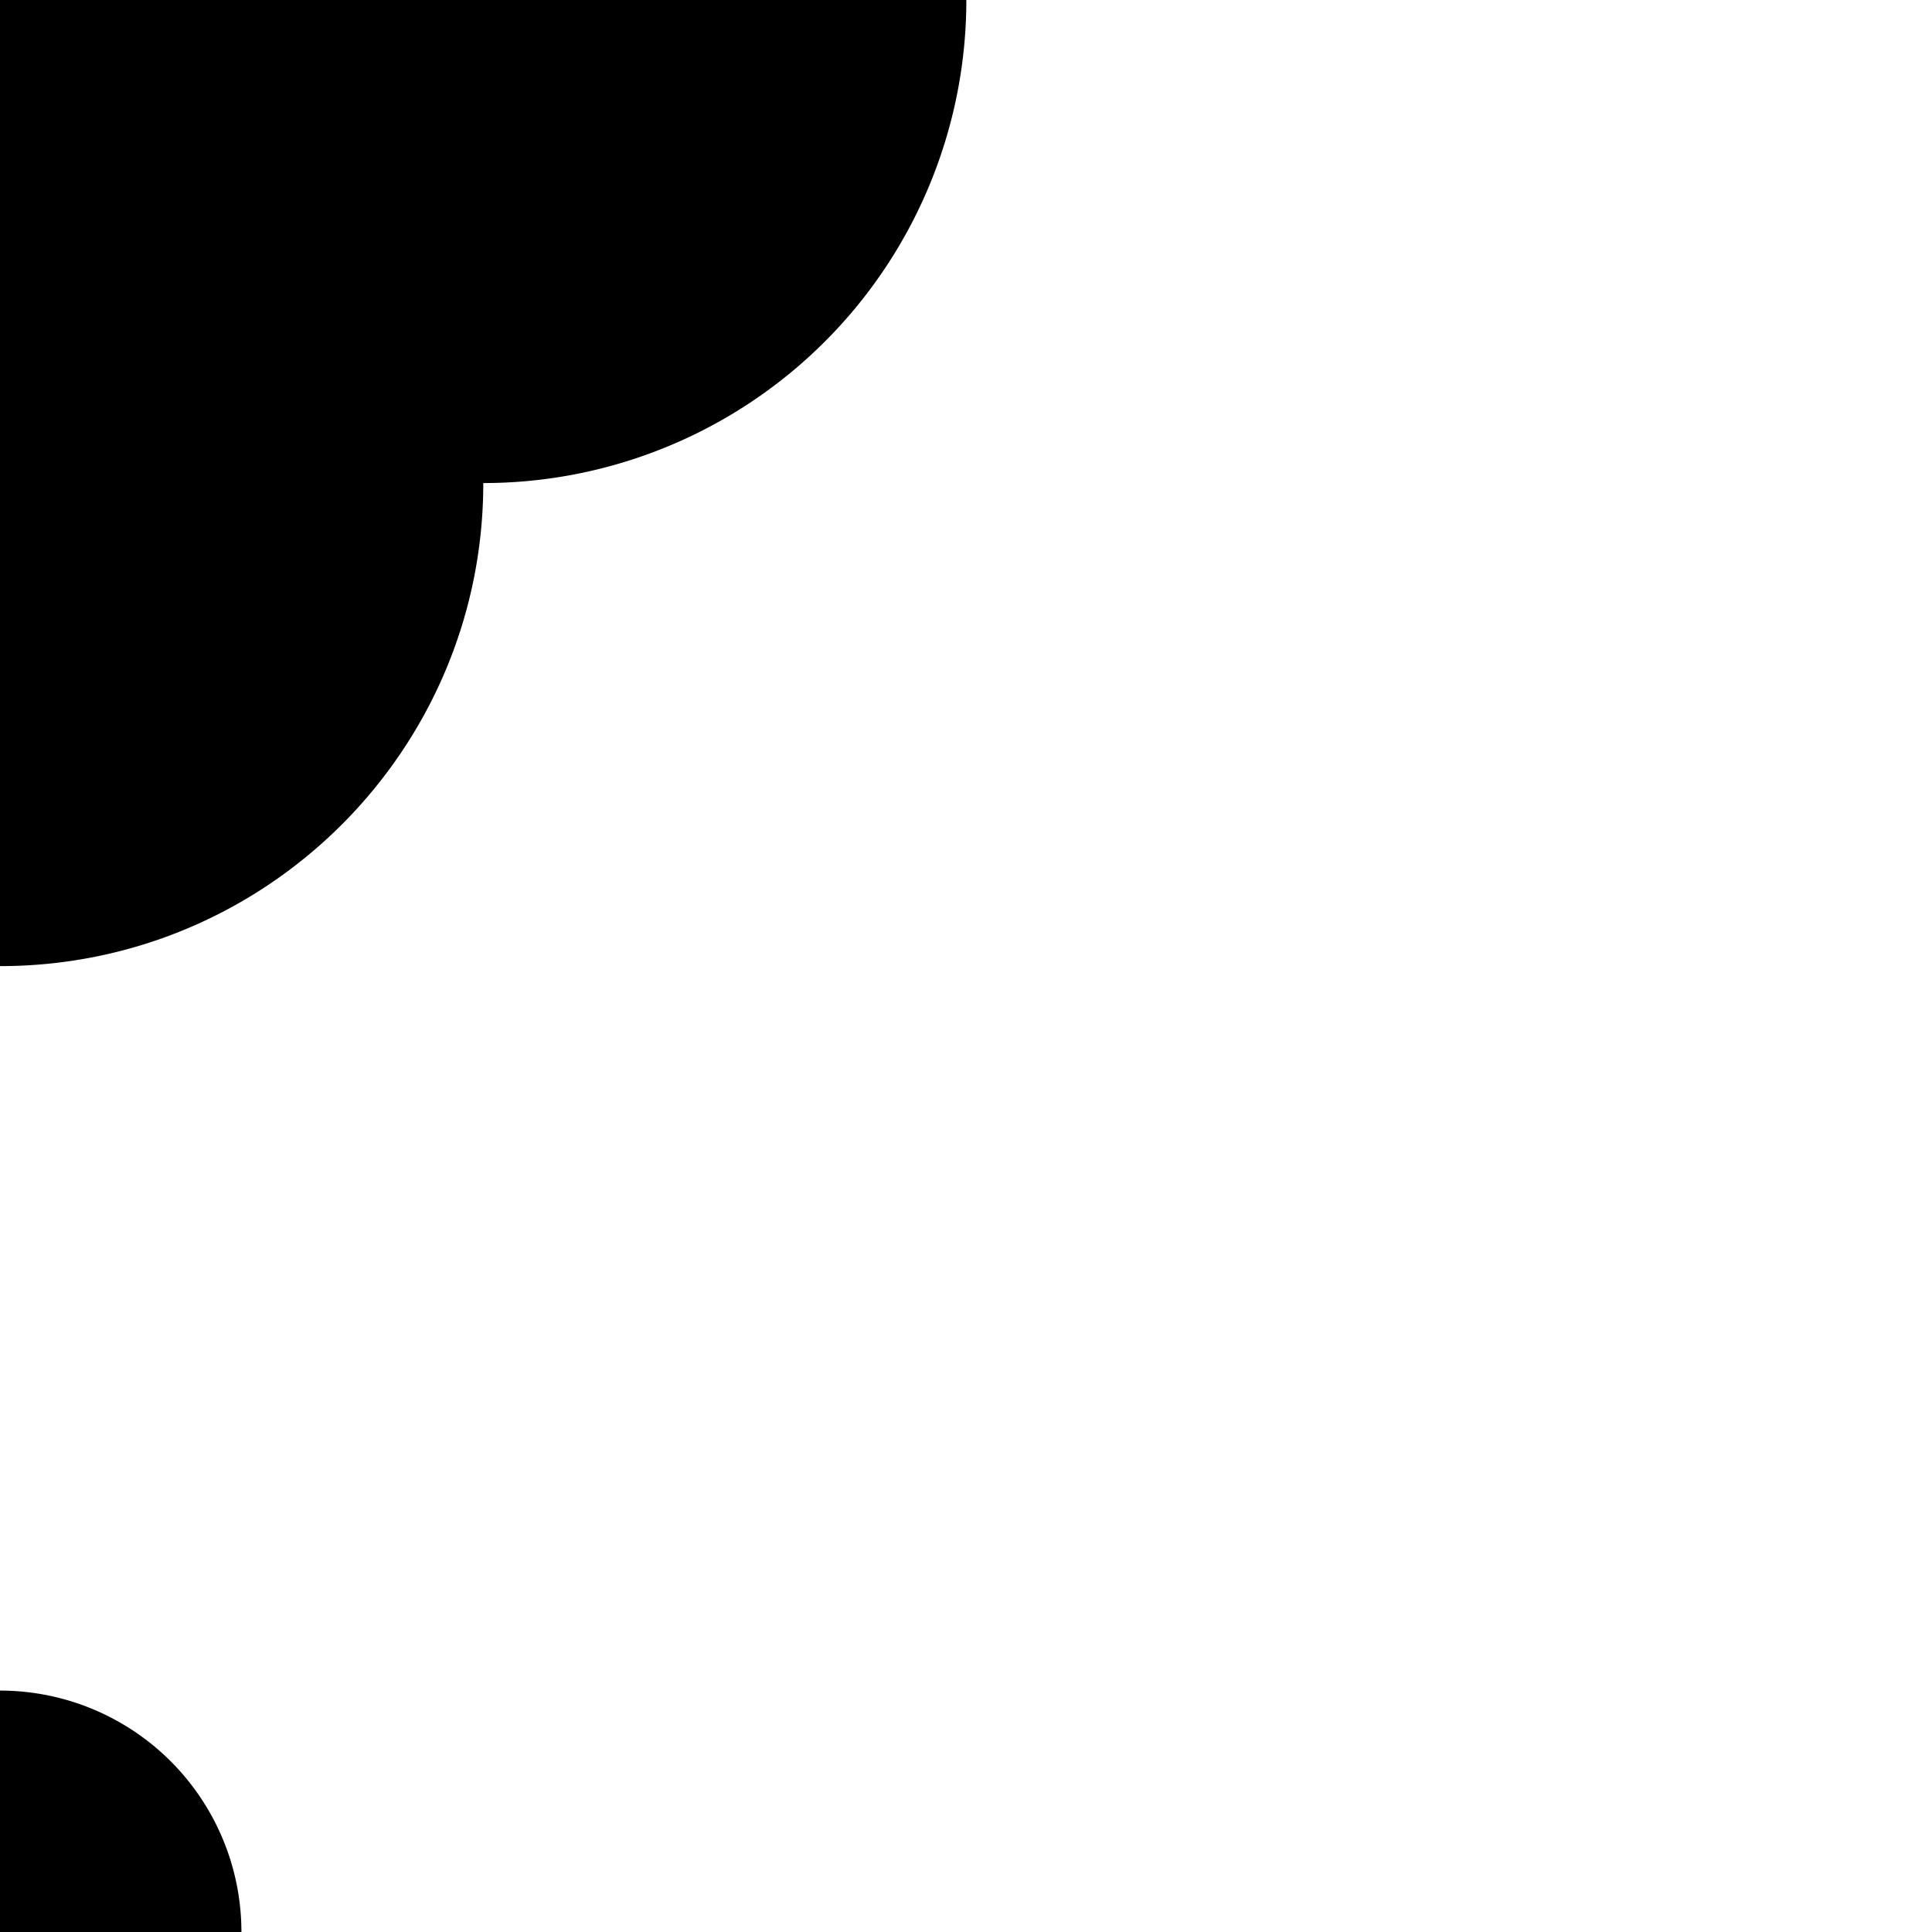 <svg width="32" height="32" viewBox="0 0 8.467 8.467" xmlns="http://www.w3.org/2000/svg"><path style="fill:#000;stroke-width:0" d="M0 0v4.234c1.17 0 2.118-.948 2.118-2.117A2.117 2.117 0 0 0 4.235 0H2.117v2.117V0Zm0 4.232v.002Zm0 4.235V7.409a1.058 1.058 0 0 1 1.058 1.058z"/></svg>